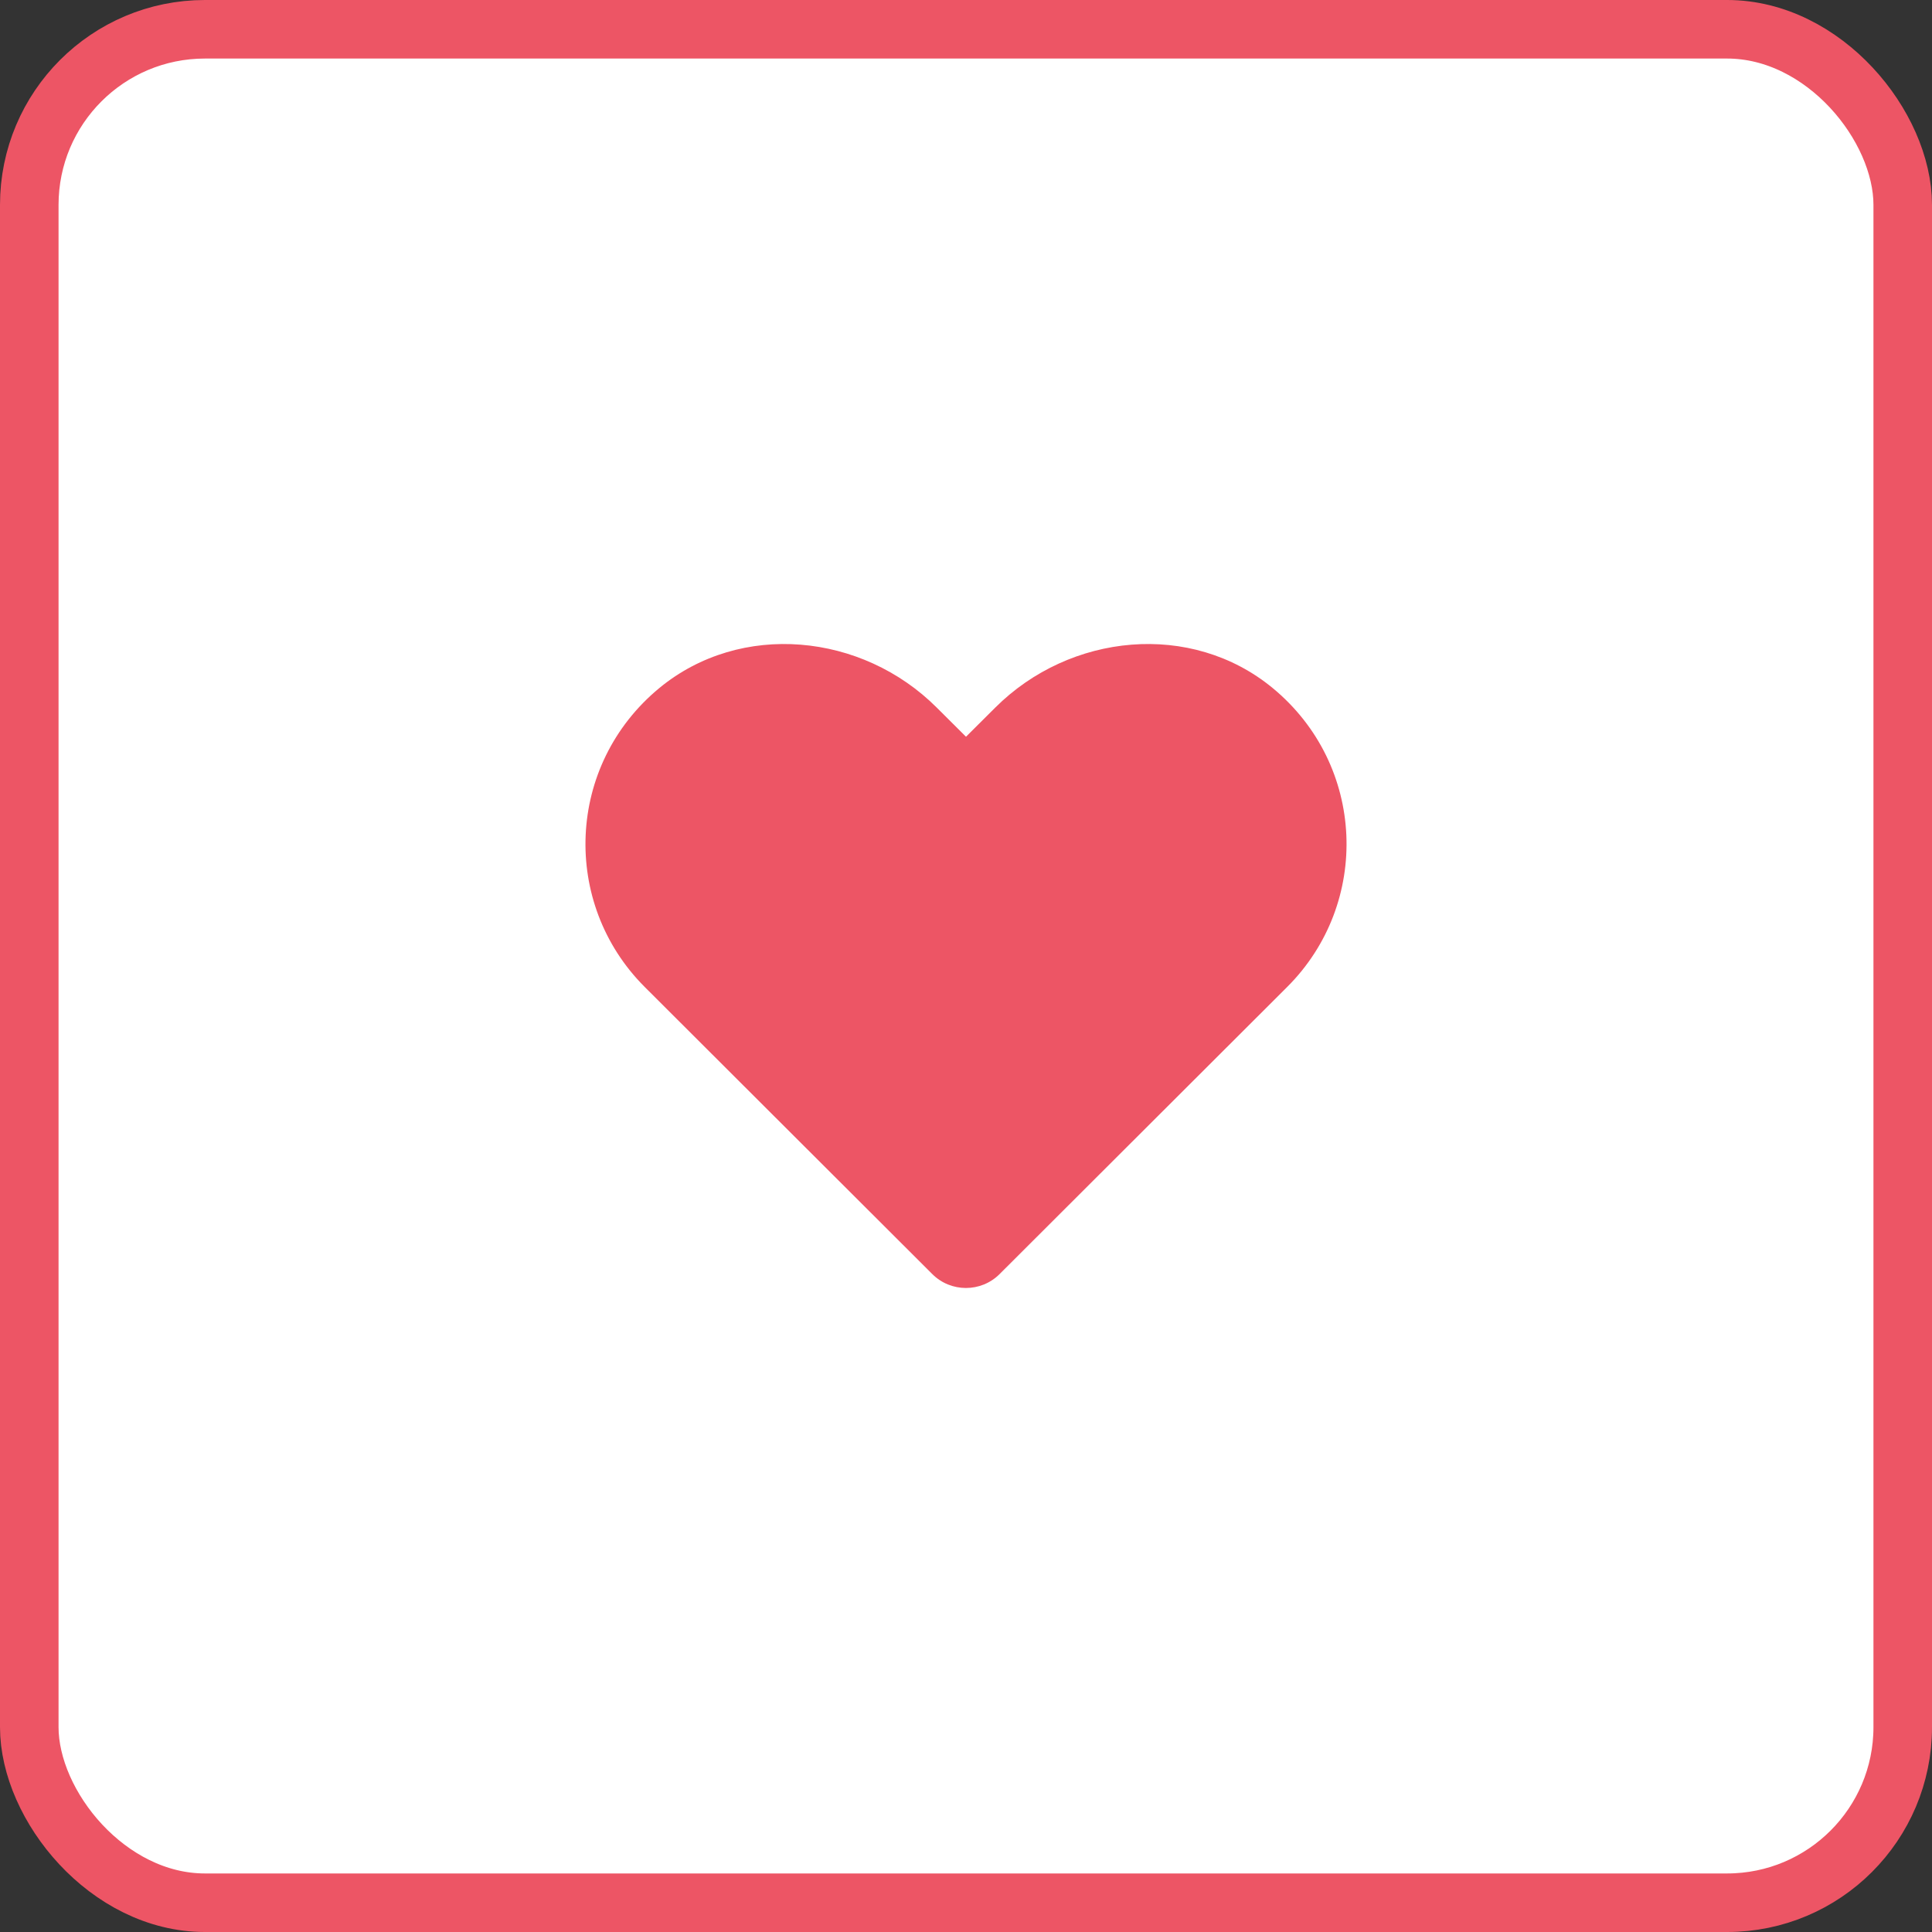 <?xml version="1.0" encoding="UTF-8"?>
<svg width="33px" height="33px" viewBox="0 0 33 33" version="1.1" xmlns="http://www.w3.org/2000/svg" xmlns:xlink="http://www.w3.org/1999/xlink">
    <rect x="0" y="0" width="33" height="33" fill="#333333" stroke="none"/>
    <!-- Generator: Sketch 58 (84663) - https://sketch.com -->
    <title>buttons / symbol / outlined / danger / default</title>
    <desc>Created with Sketch.</desc>
    <g id="buttons-/-symbol-/-outlined-/-danger-/-default" stroke="none" stroke-width="1" fill="none" fill-rule="evenodd">
        <g id="buttons/symbol/danger/default" fill="#FFFFFF" stroke="#ED5565">
            <g id="Group-22">
                <rect id="Rectangle-Copy-3" x="0.5" y="0.5" width="32" height="32" rx="3"></rect>
                <g id="icons-/-web-application-/-heart" transform="translate(10, 11)">
                    <path d="M11.738,0.752 C10.347,-0.394 8.277,-0.188 7,1.086 L6.5,1.584 L6,1.086 C4.725,-0.188 2.654,-0.394 1.262,0.752 C-0.332,2.068 -0.416,4.43 1.011,5.857 L5.924,10.762 C6.241,11.079 6.757,11.079 7.074,10.762 L11.987,5.857 C13.416,4.43 13.333,2.068 11.738,0.752 Z" id="Path" stroke="none" fill="#ED5565"></path>
                </g>
            </g>
        </g>
    </g>
</svg>